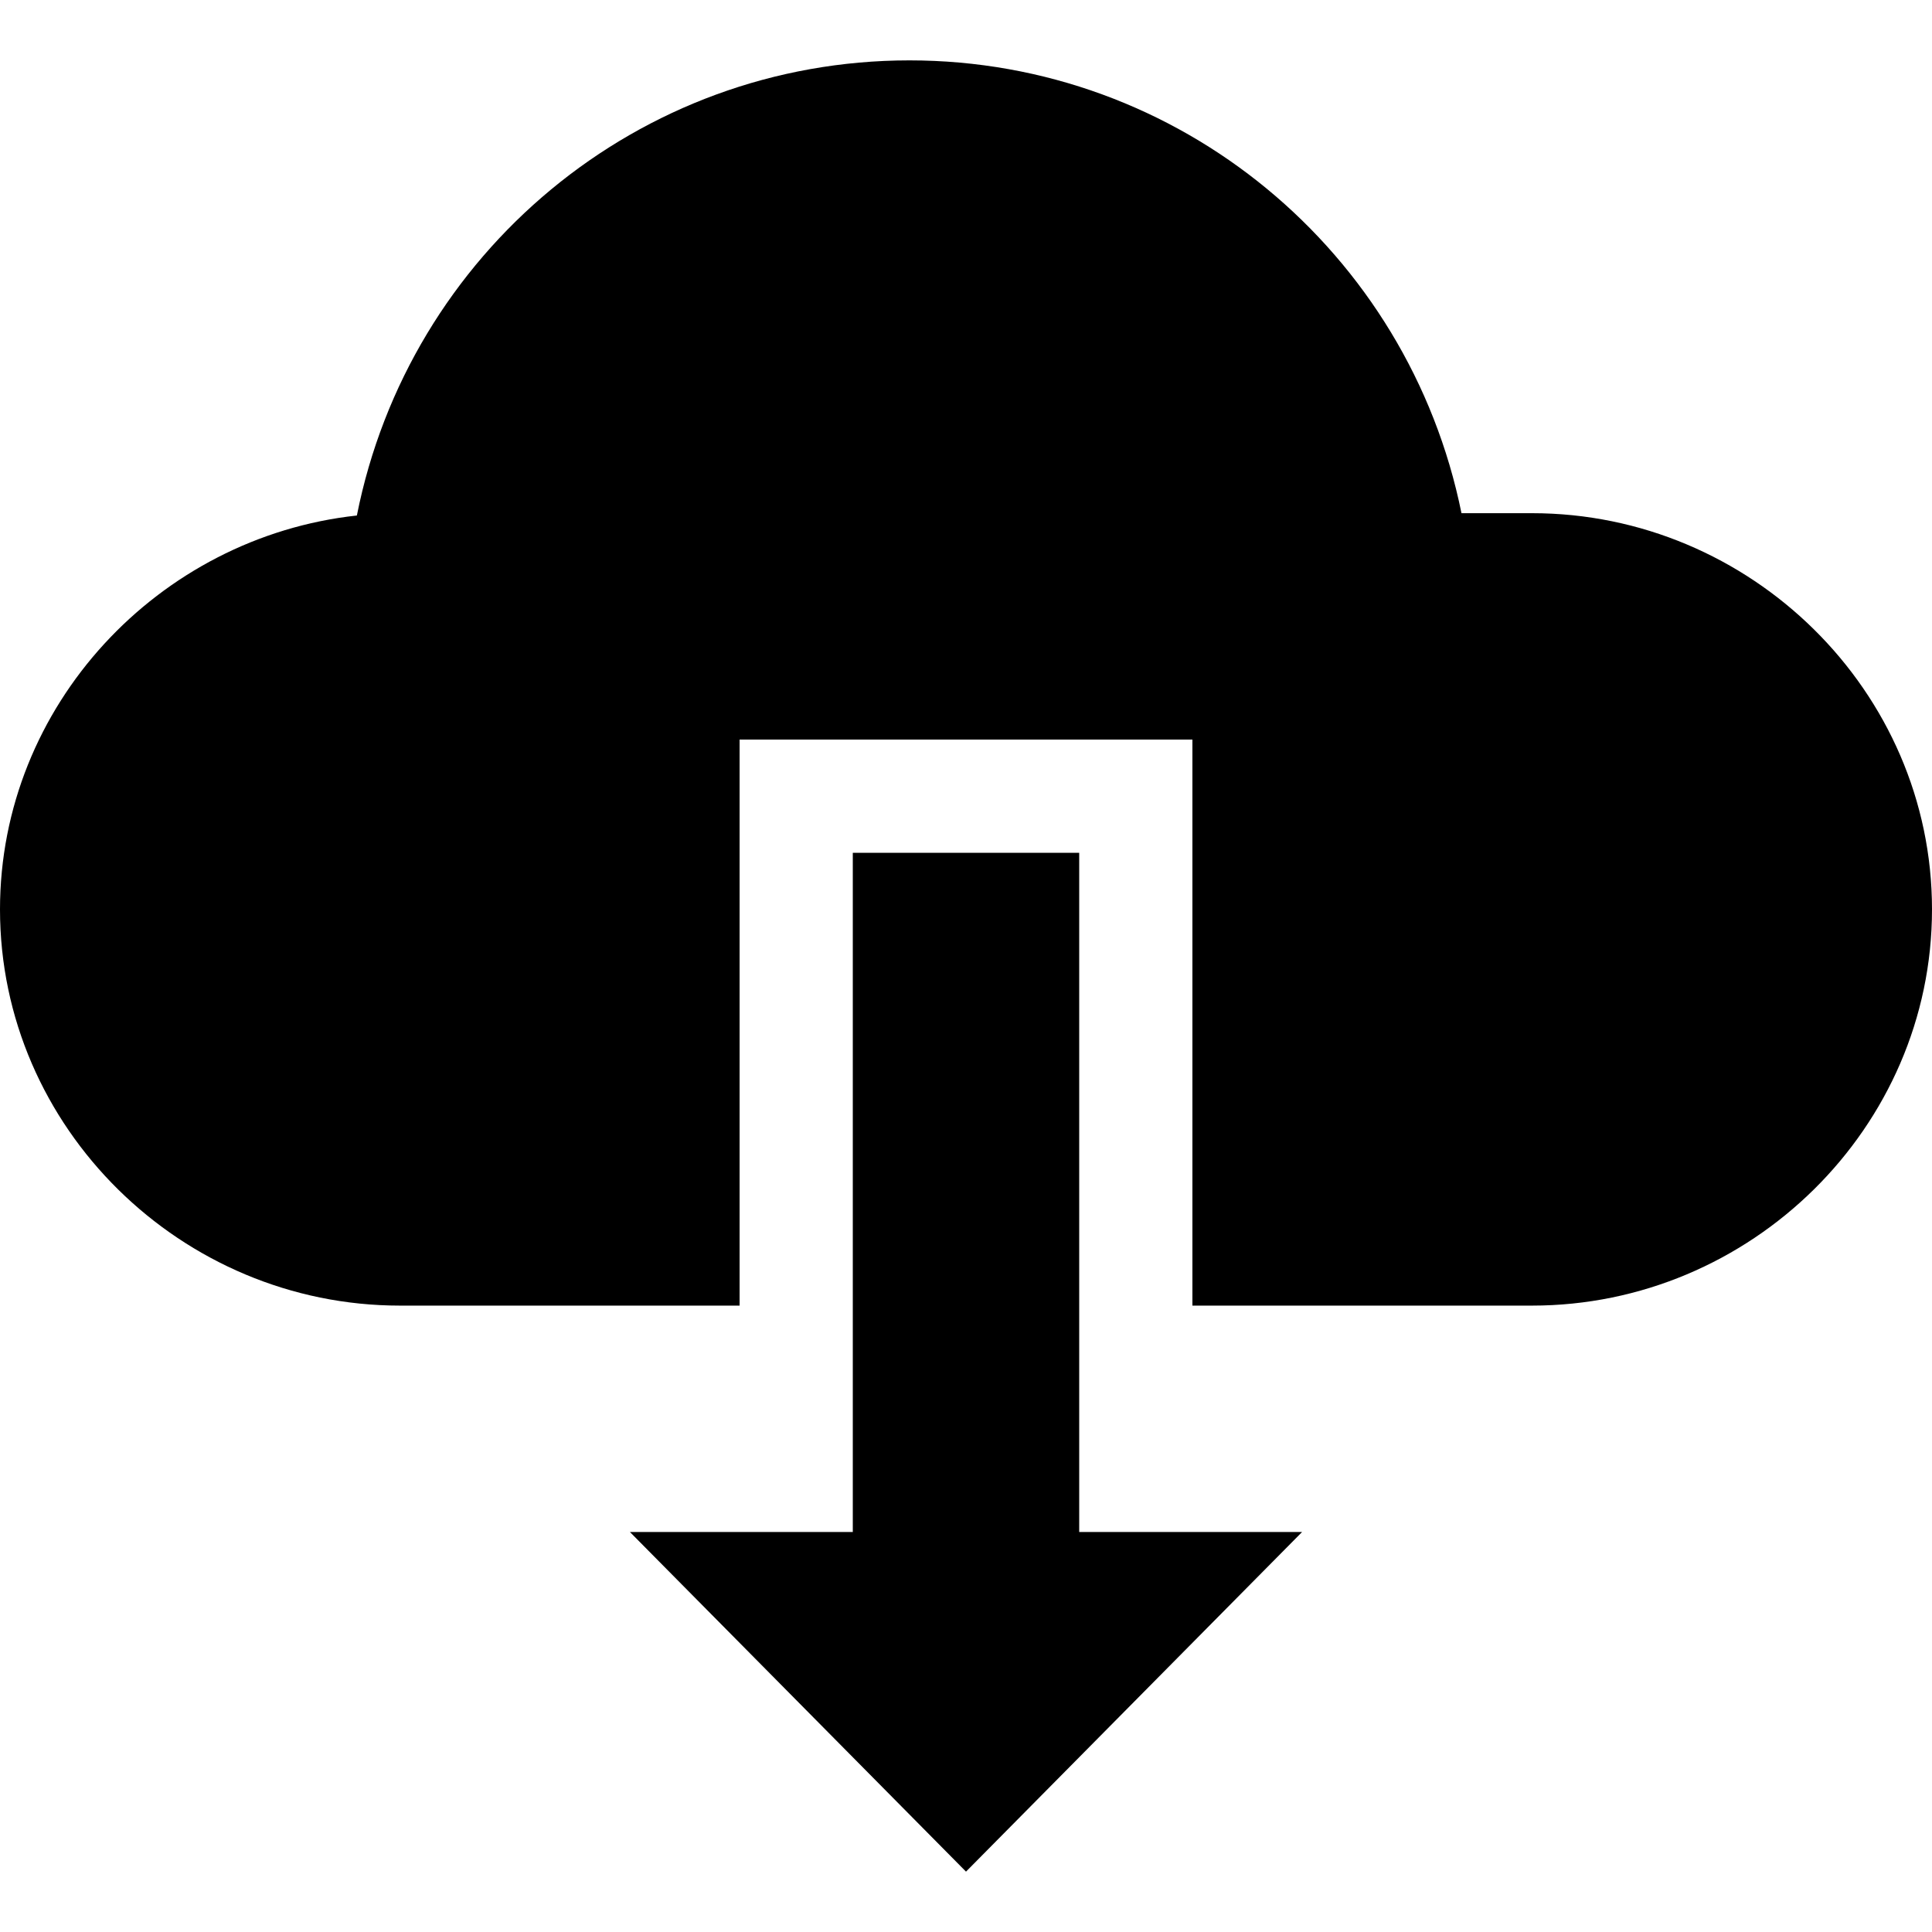 <?xml version="1.0" encoding="iso-8859-1"?>
<!-- Generator: Adobe Illustrator 19.0.0, SVG Export Plug-In . SVG Version: 6.00 Build 0)  -->
<svg version="1.1" id="Capa_1" xmlns="http://www.w3.org/2000/svg" xmlns:xlink="http://www.w3.org/1999/xlink" x="0px" y="0px"
	 viewBox="0 0 512 512" style="enable-background:new 0 0 512 512;" xml:space="preserve">
<g>
	<g>
		<polygon points="286,406 286,226 226,226 226,406 166.938,406 256,496 345.063,406 		"/>
	</g>
</g>
<g>
	<g>
		<path d="M406,136h-18.691C373.261,66.713,312.558,16,241,16c-71.777,0-132.612,51.021-146.426,120.615
			C42.03,142.328,0,186.962,0,241c0,57.891,48.109,105,106,105h90V196h120v150h90c57.891,0,106-47.109,106-105S463.891,136,406,136z
			"/>
	</g>
</g>
<g>
</g>
<g>
</g>
<g>
</g>
<g>
</g>
<g>
</g>
<g>
</g>
<g>
</g>
<g>
</g>
<g>
</g>
<g>
</g>
<g>
</g>
<g>
</g>
<g>
</g>
<g>
</g>
<g>
</g>
</svg>
